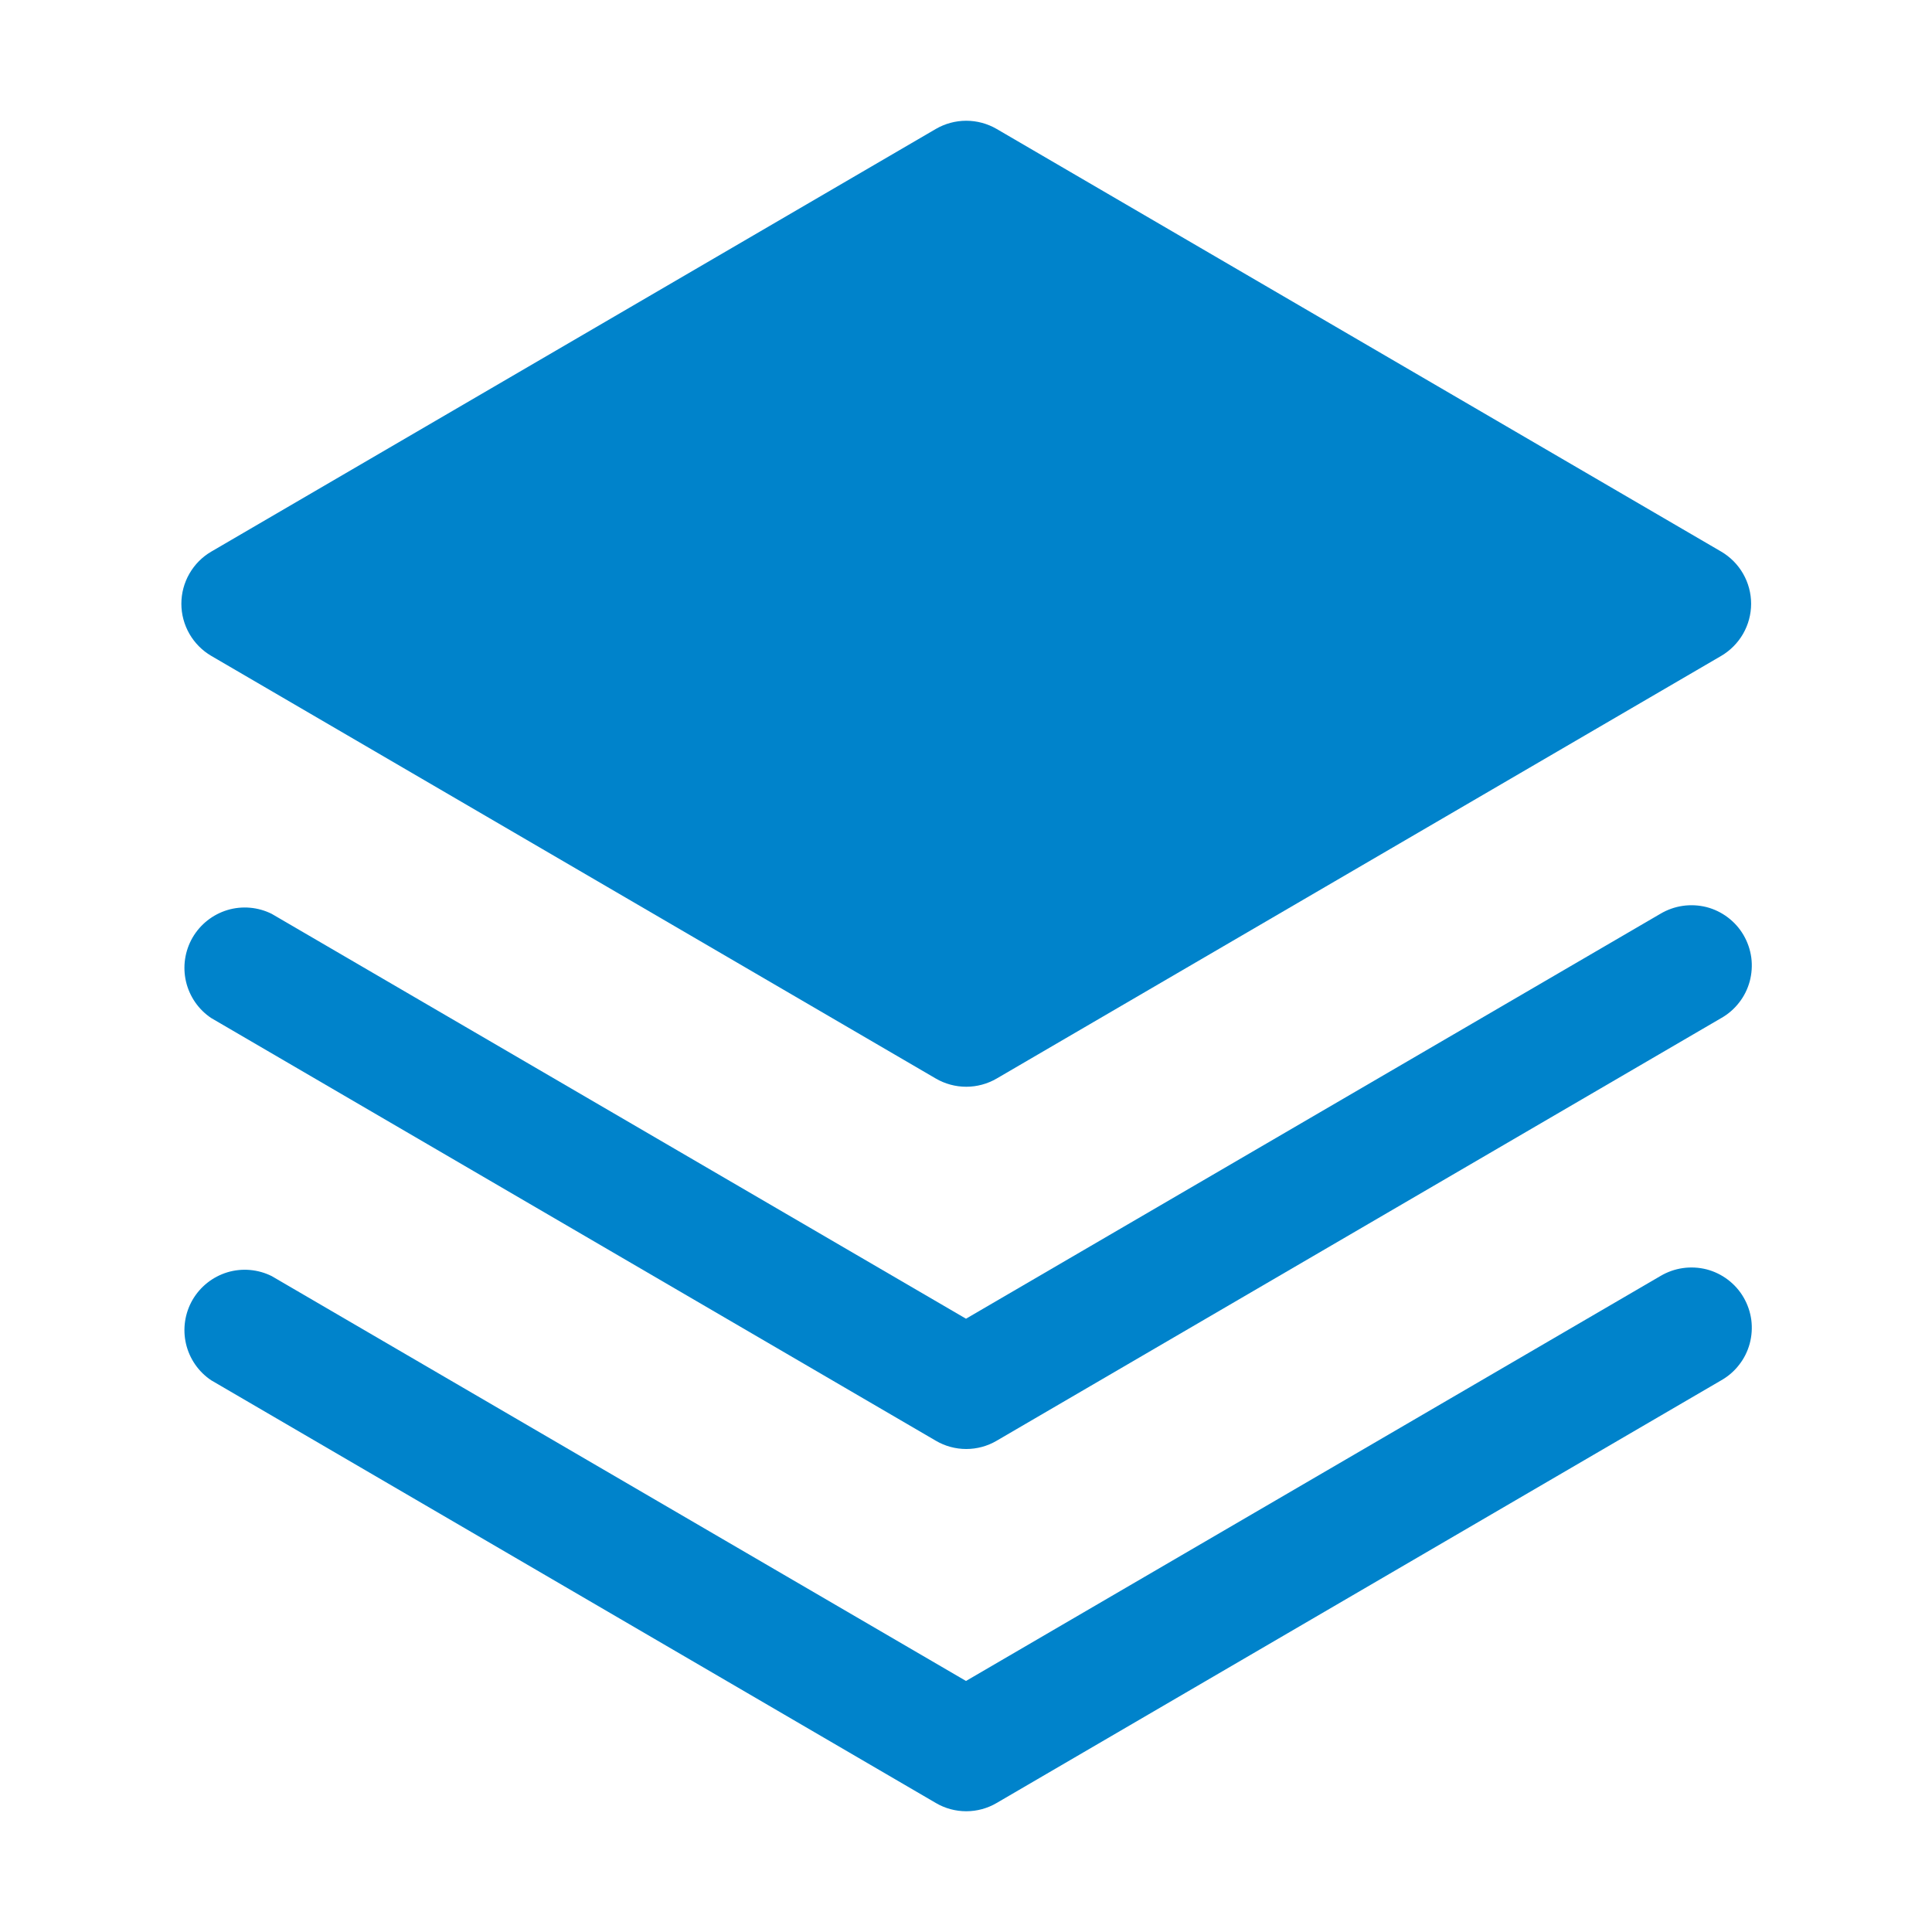 <svg width="32" height="32" viewBox="0 0 32 32" fill="none" xmlns="http://www.w3.org/2000/svg">
<g clip-path="url(#clip0_792_1180)">
<path d="M27.5 21.136L16 27.842L4.5 21.136C4.273 21.023 4.01 21 3.767 21.073C3.523 21.147 3.317 21.31 3.189 21.53C3.062 21.75 3.023 22.011 3.081 22.259C3.139 22.506 3.289 22.723 3.5 22.863L15.5 29.863C15.653 29.953 15.827 30 16.004 30C16.181 30 16.355 29.953 16.508 29.863L28.508 22.863C28.623 22.798 28.724 22.711 28.805 22.606C28.887 22.502 28.946 22.382 28.981 22.254C29.015 22.126 29.024 21.993 29.007 21.861C28.989 21.73 28.946 21.604 28.879 21.489C28.813 21.375 28.724 21.275 28.618 21.195C28.512 21.115 28.392 21.057 28.264 21.024C28.135 20.992 28.002 20.985 27.871 21.004C27.74 21.023 27.614 21.068 27.5 21.136Z" fill="#0083CB"/>
<path d="M27.5 15.136L16 21.842L4.5 15.136C4.273 15.023 4.01 15 3.767 15.073C3.523 15.147 3.317 15.31 3.189 15.53C3.062 15.75 3.023 16.011 3.081 16.259C3.139 16.506 3.289 16.723 3.5 16.863L15.5 23.863C15.653 23.953 15.827 24 16.004 24C16.181 24 16.355 23.953 16.508 23.863L28.508 16.863C28.623 16.798 28.724 16.711 28.805 16.606C28.887 16.502 28.946 16.382 28.981 16.254C29.015 16.126 29.024 15.993 29.007 15.861C28.989 15.73 28.946 15.604 28.879 15.489C28.813 15.375 28.724 15.275 28.618 15.195C28.512 15.115 28.392 15.057 28.264 15.024C28.135 14.992 28.002 14.985 27.871 15.004C27.74 15.023 27.614 15.068 27.5 15.136Z" fill="#0083CB"/>
<path d="M3.5 10.864L15.5 17.864C15.653 17.953 15.827 18 16.004 18C16.181 18 16.355 17.953 16.508 17.864L28.508 10.864C28.658 10.776 28.784 10.649 28.871 10.498C28.958 10.346 29.004 10.175 29.004 10C29.004 9.825 28.958 9.653 28.871 9.502C28.784 9.35 28.658 9.224 28.508 9.136L16.508 2.136C16.355 2.047 16.181 2 16.004 2C15.827 2 15.653 2.047 15.5 2.136L3.5 9.136C3.349 9.224 3.224 9.35 3.137 9.502C3.05 9.653 3.004 9.825 3.004 10C3.004 10.175 3.05 10.346 3.137 10.498C3.224 10.649 3.349 10.776 3.5 10.864Z" fill="#0083CB"/>
</g>
<defs>
<clipPath id="clip0_792_1180">
<rect width="32" height="32" fill="white"/>
</clipPath>
</defs>
</svg>

